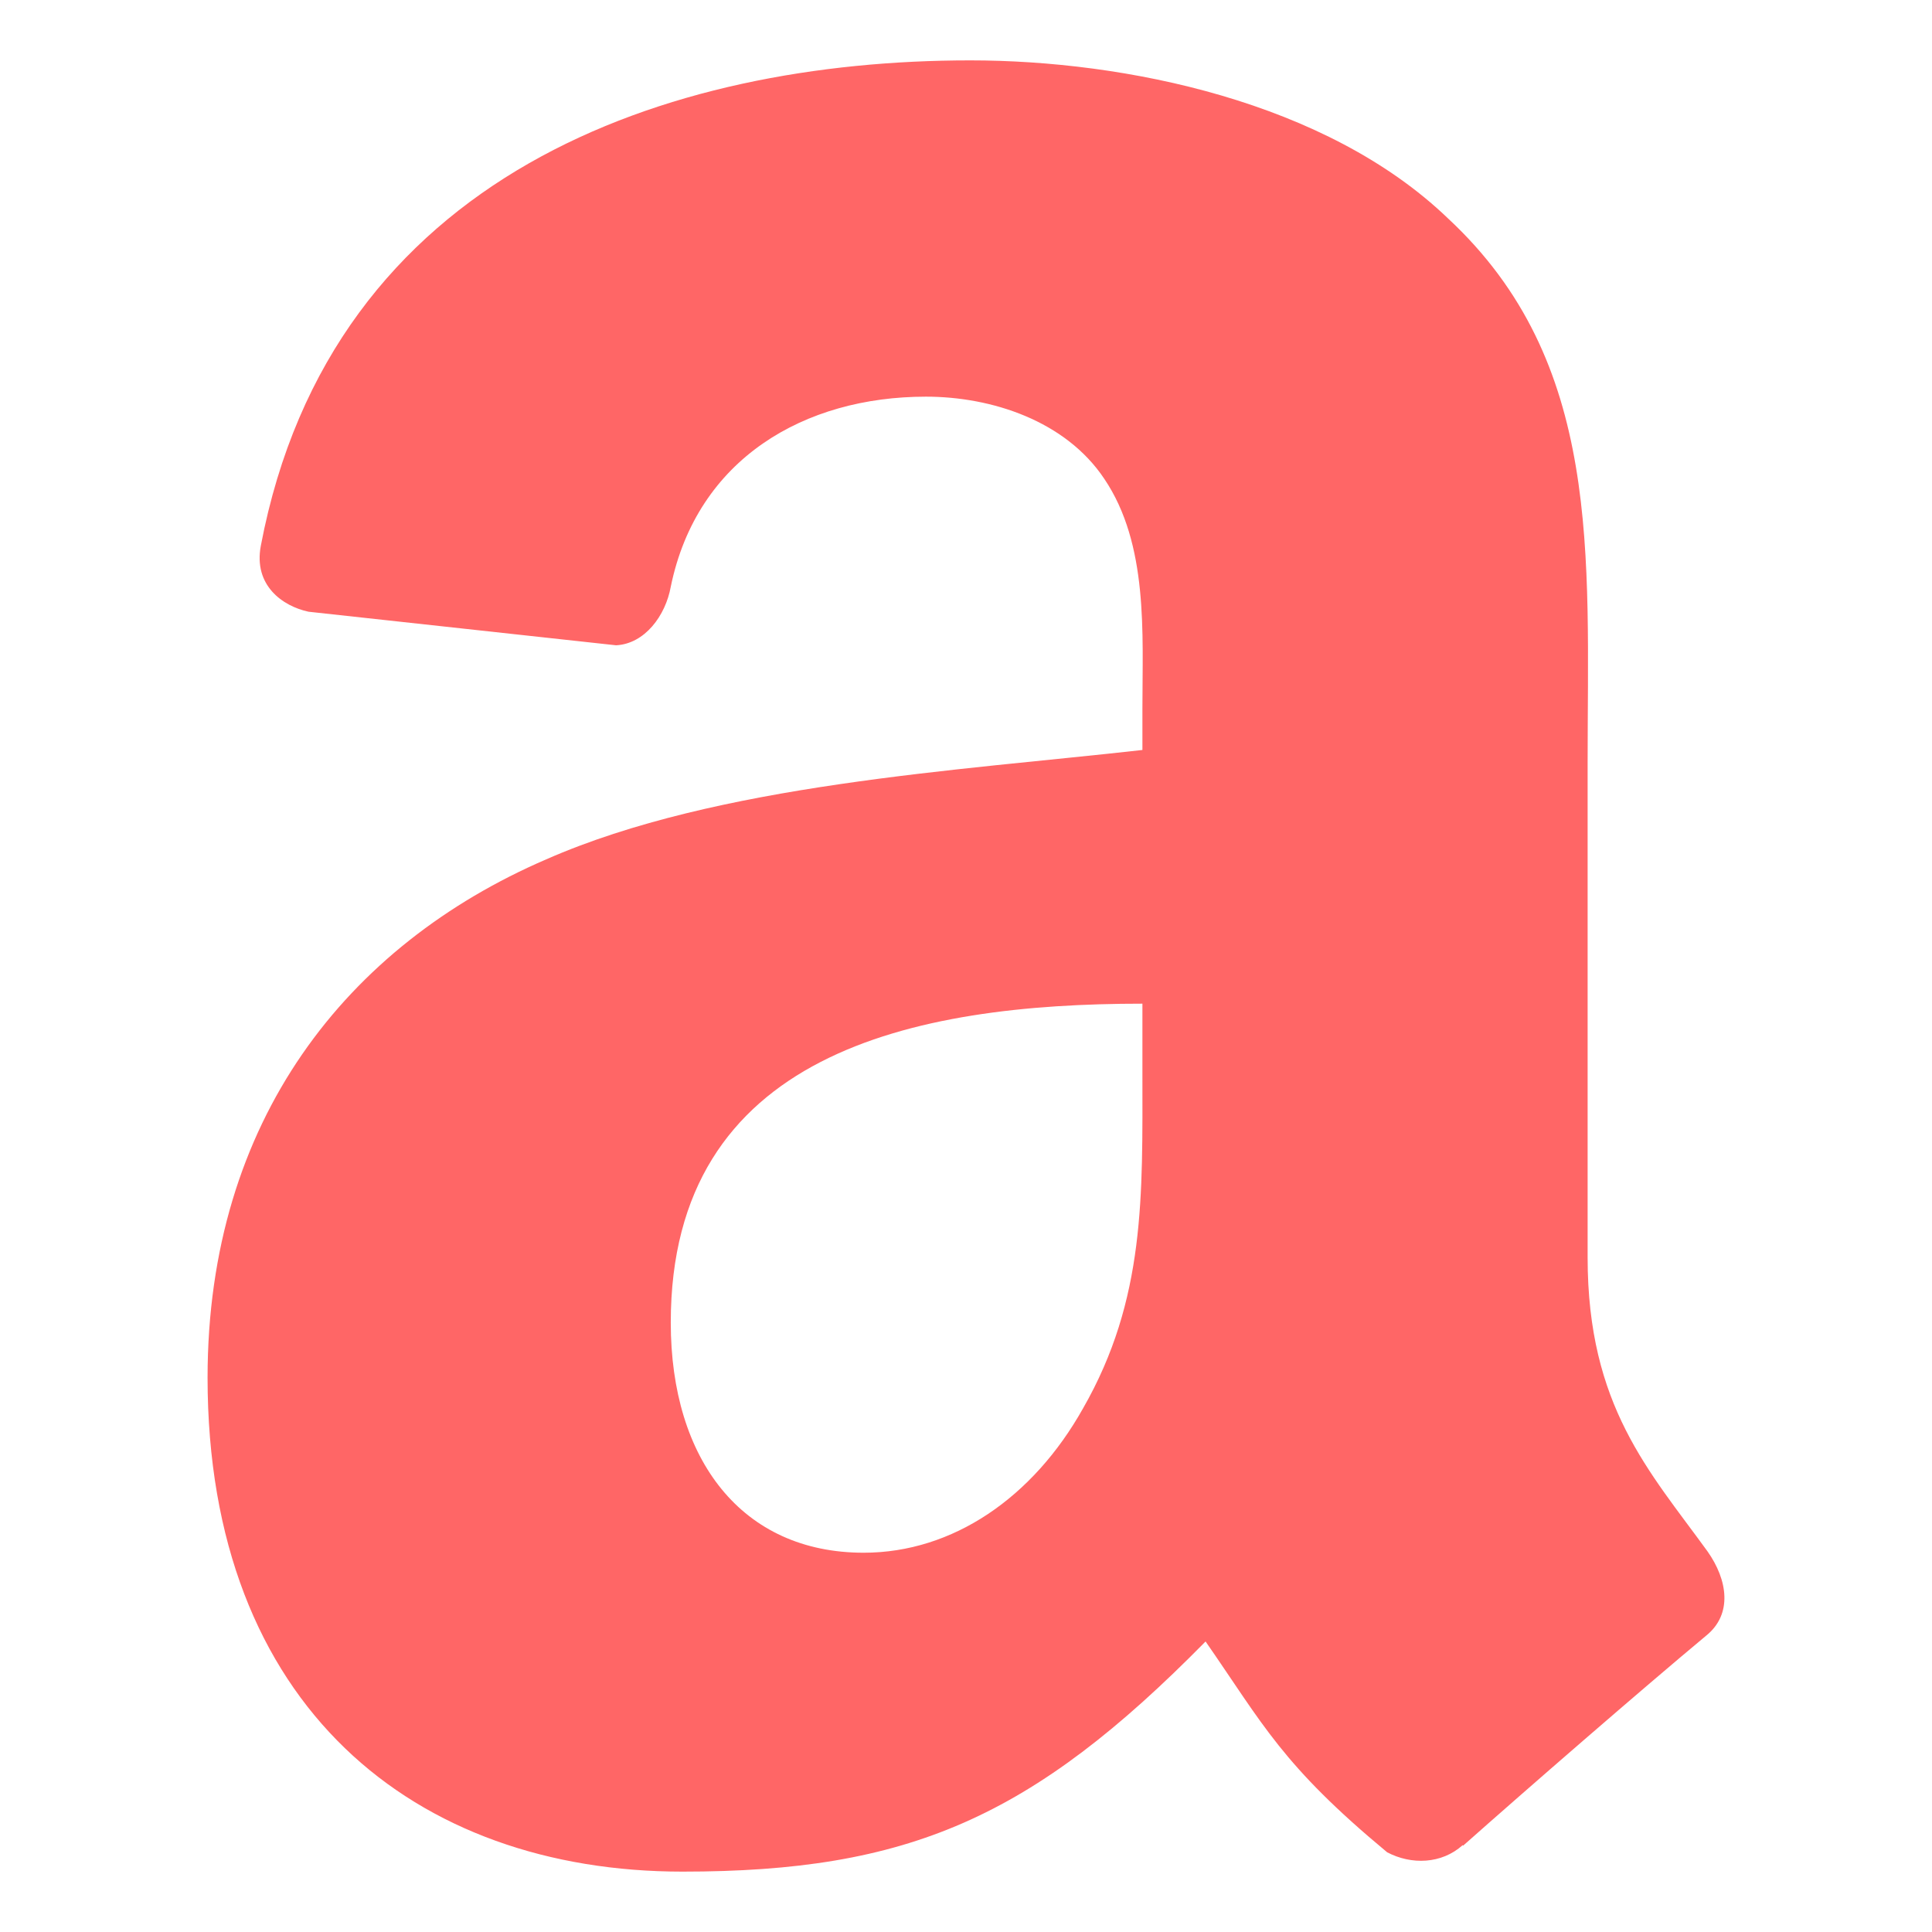 
<svg xmlns="http://www.w3.org/2000/svg" xmlns:xlink="http://www.w3.org/1999/xlink" width="16px" height="16px" viewBox="0 0 16 16" version="1.1">
<g id="surface1">
<path style=" stroke:none;fill-rule:evenodd;fill:#ff6666;fill-opacity:1;" d="M 9.461 8.883 C 9.461 9.902 9.488 10.758 8.969 11.664 C 8.555 12.402 7.891 12.859 7.152 12.859 C 6.145 12.859 5.555 12.09 5.555 10.953 C 5.555 8.719 7.562 8.312 9.461 8.312 Z M 12.113 15.281 C 11.938 15.438 11.688 15.445 11.488 15.34 C 10.617 14.617 10.461 14.281 9.984 13.594 C 8.543 15.059 7.52 15.5 5.652 15.5 C 3.441 15.5 1.719 14.137 1.719 11.41 C 1.719 9.277 2.875 7.828 4.523 7.117 C 5.945 6.492 7.938 6.383 9.461 6.211 L 9.461 5.867 C 9.461 5.246 9.512 4.508 9.145 3.965 C 8.824 3.484 8.211 3.285 7.668 3.285 C 6.664 3.285 5.773 3.797 5.555 4.859 C 5.512 5.098 5.34 5.332 5.102 5.344 L 2.555 5.066 C 2.34 5.02 2.098 4.848 2.16 4.52 C 2.746 1.434 5.535 0.5 8.035 0.5 C 9.316 0.5 10.984 0.84 11.992 1.809 C 13.273 3 13.148 4.59 13.148 6.324 L 13.148 10.414 C 13.148 11.645 13.66 12.184 14.141 12.848 C 14.309 13.086 14.348 13.367 14.133 13.543 C 13.594 13.992 12.641 14.82 12.117 15.285 Z M 12.113 15.281 "/>
</g>
</svg>
